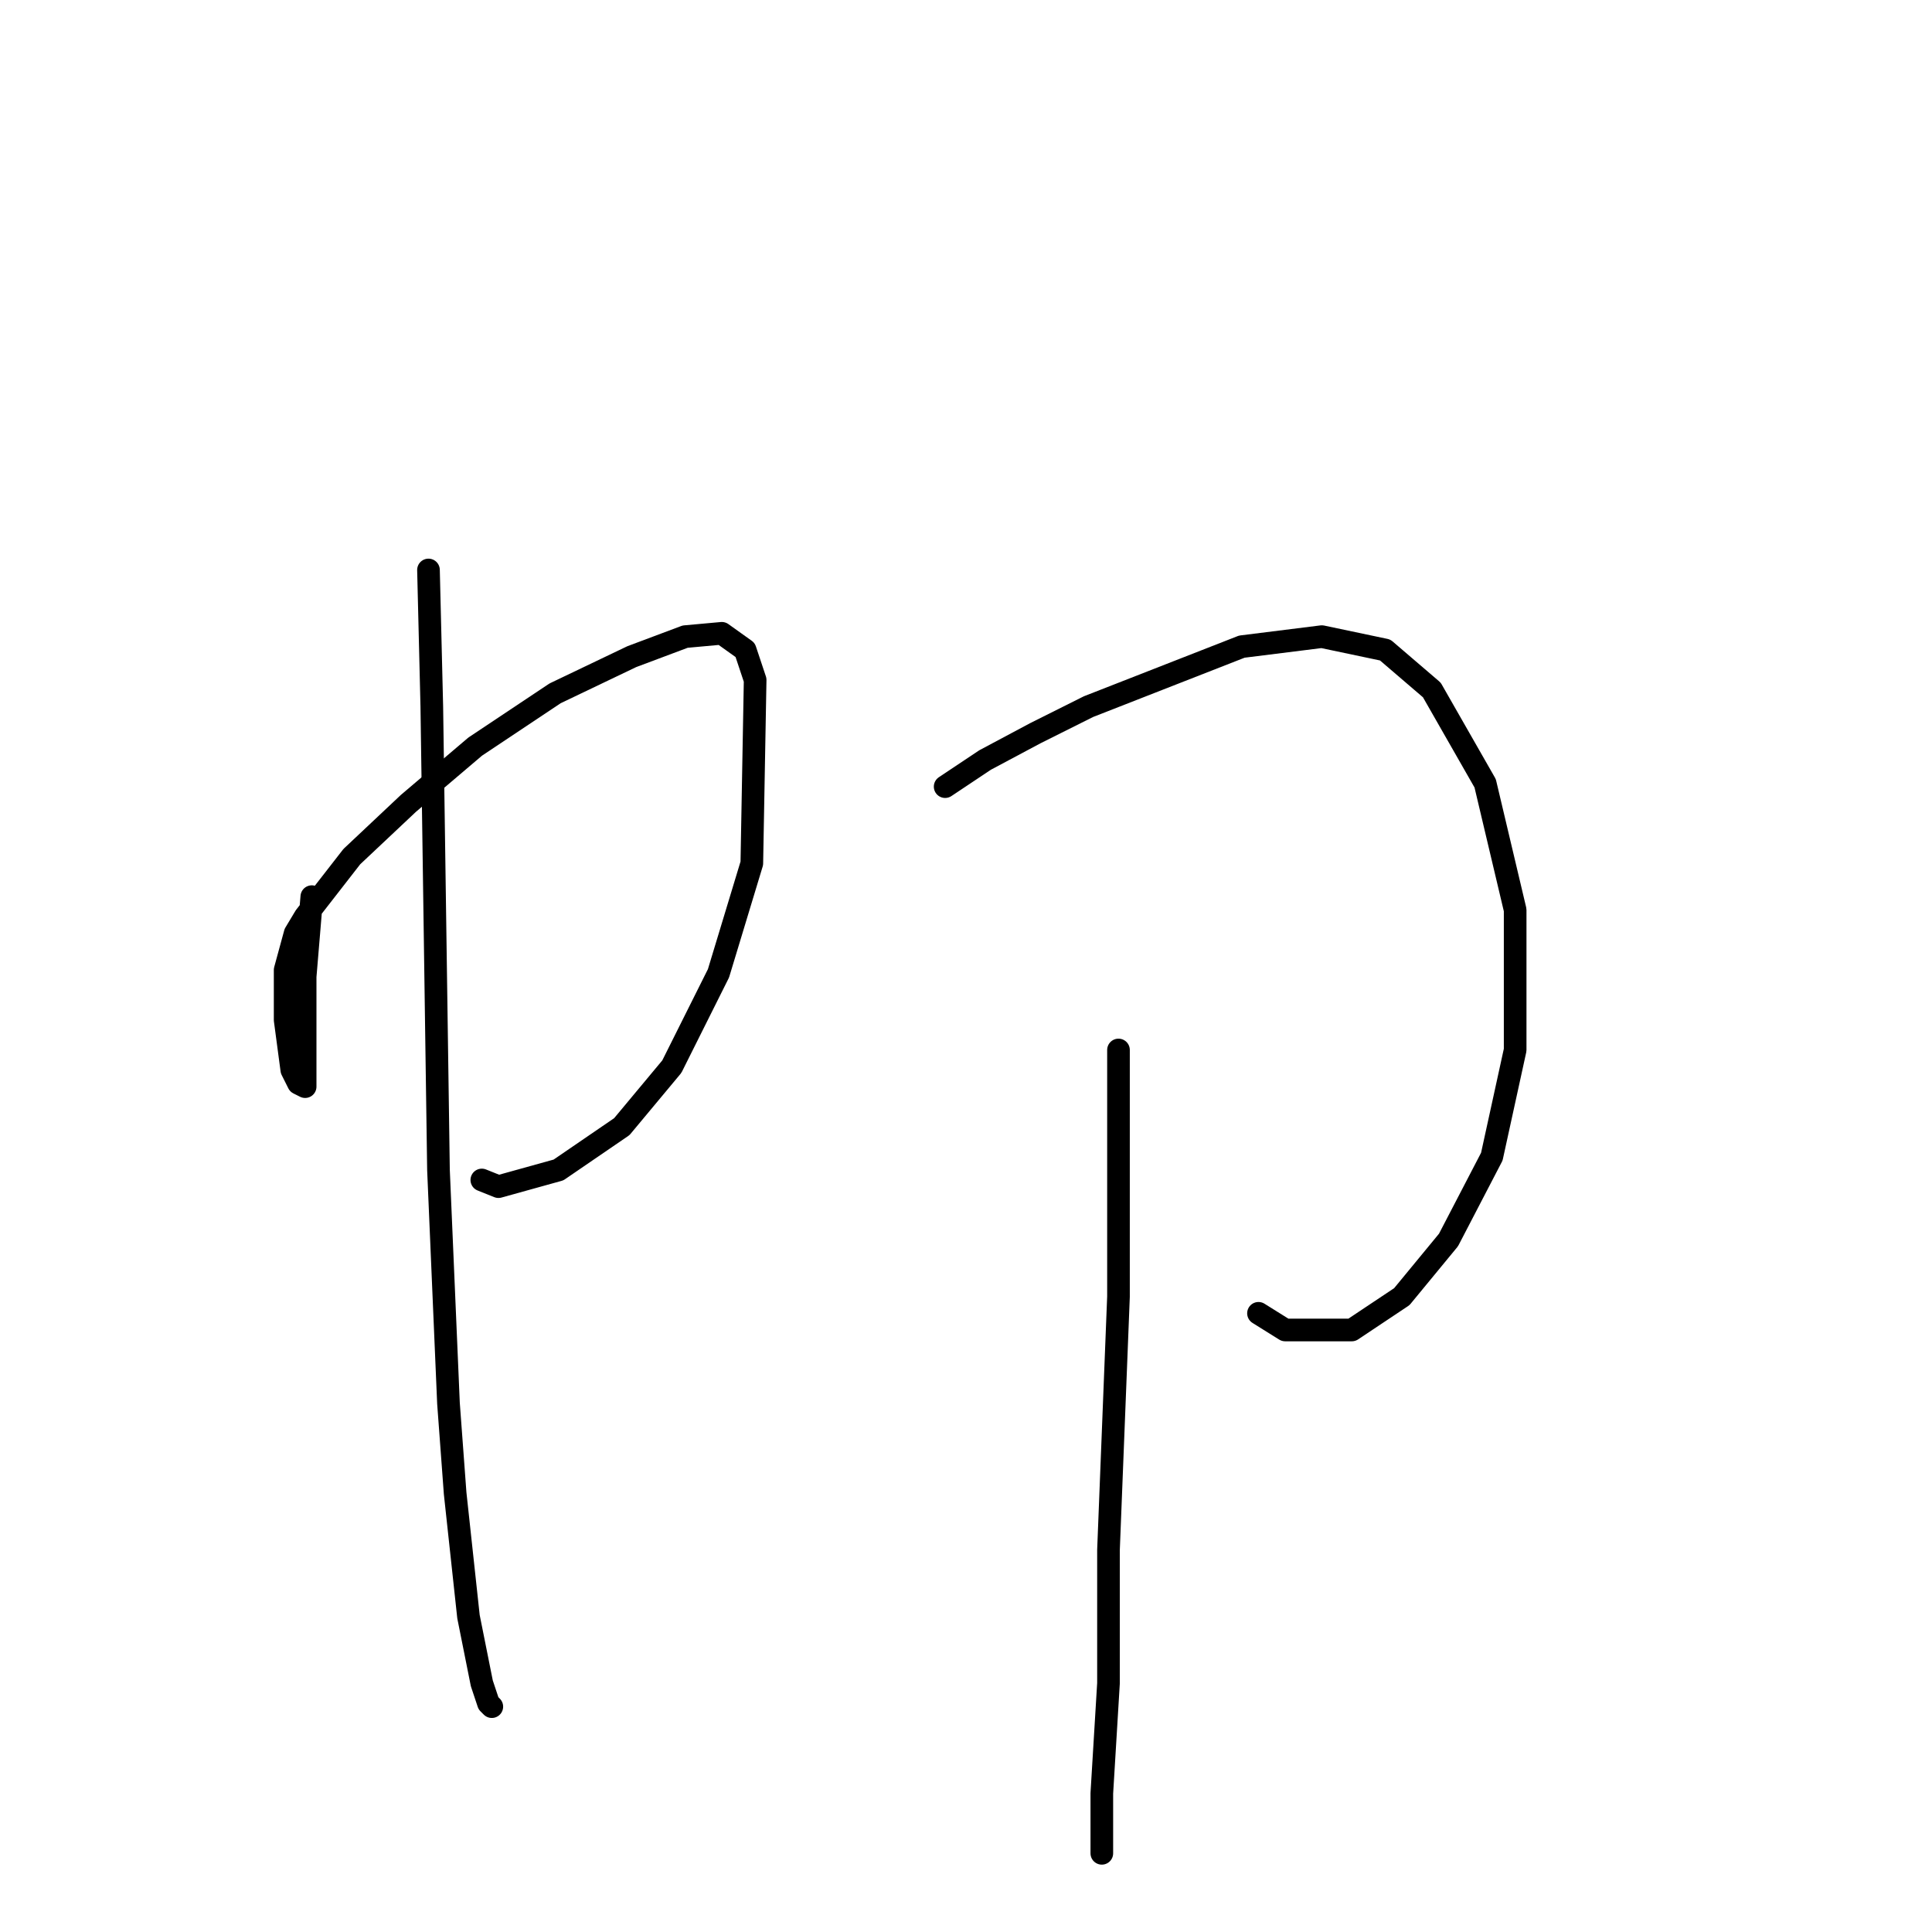 <?xml version="1.0" standalone="no"?>
    <svg width="256" height="256" xmlns="http://www.w3.org/2000/svg" version="1.1">
    <polyline stroke="black" stroke-width="3" stroke-linecap="round" fill="transparent" stroke-linejoin="round" points="41.317 118.81 40.875 124.11 40.433 129.41 40.433 137.802 40.433 142.219 40.433 143.986 39.55 143.544 38.666 141.777 37.783 135.152 37.783 128.527 39.108 123.668 40.433 121.46 46.617 113.509 54.126 106.442 62.959 98.934 73.56 91.867 83.719 87.008 90.786 84.358 95.644 83.916 98.736 86.125 100.061 90.1 99.62 114.393 95.203 128.968 89.019 141.336 82.394 149.286 74.002 155.028 66.051 157.237 63.843 156.353 63.843 156.353 " />
        <polyline stroke="black" stroke-width="3" stroke-linecap="round" fill="transparent" stroke-linejoin="round" points="56.776 75.524 57.217 93.633 58.101 155.028 59.426 185.946 60.309 197.872 62.076 214.214 63.843 223.048 64.726 225.698 65.168 226.14 65.168 226.14 " />
        <polyline stroke="black" stroke-width="3" stroke-linecap="round" fill="transparent" stroke-linejoin="round" points="125.237 104.234 130.538 100.7 137.163 97.167 144.23 93.633 164.548 85.683 175.148 84.358 183.54 86.125 189.724 91.425 196.791 103.792 200.766 120.576 200.766 139.127 197.674 153.261 191.933 164.304 185.749 171.812 179.124 176.229 170.29 176.229 166.756 174.021 166.756 174.021 " />
        <polyline stroke="black" stroke-width="3" stroke-linecap="round" fill="transparent" stroke-linejoin="round" points="148.205 139.127 148.205 148.403 148.205 171.812 146.88 205.381 146.88 223.048 145.997 237.624 145.997 245.574 145.997 245.574 " />
        </svg>
